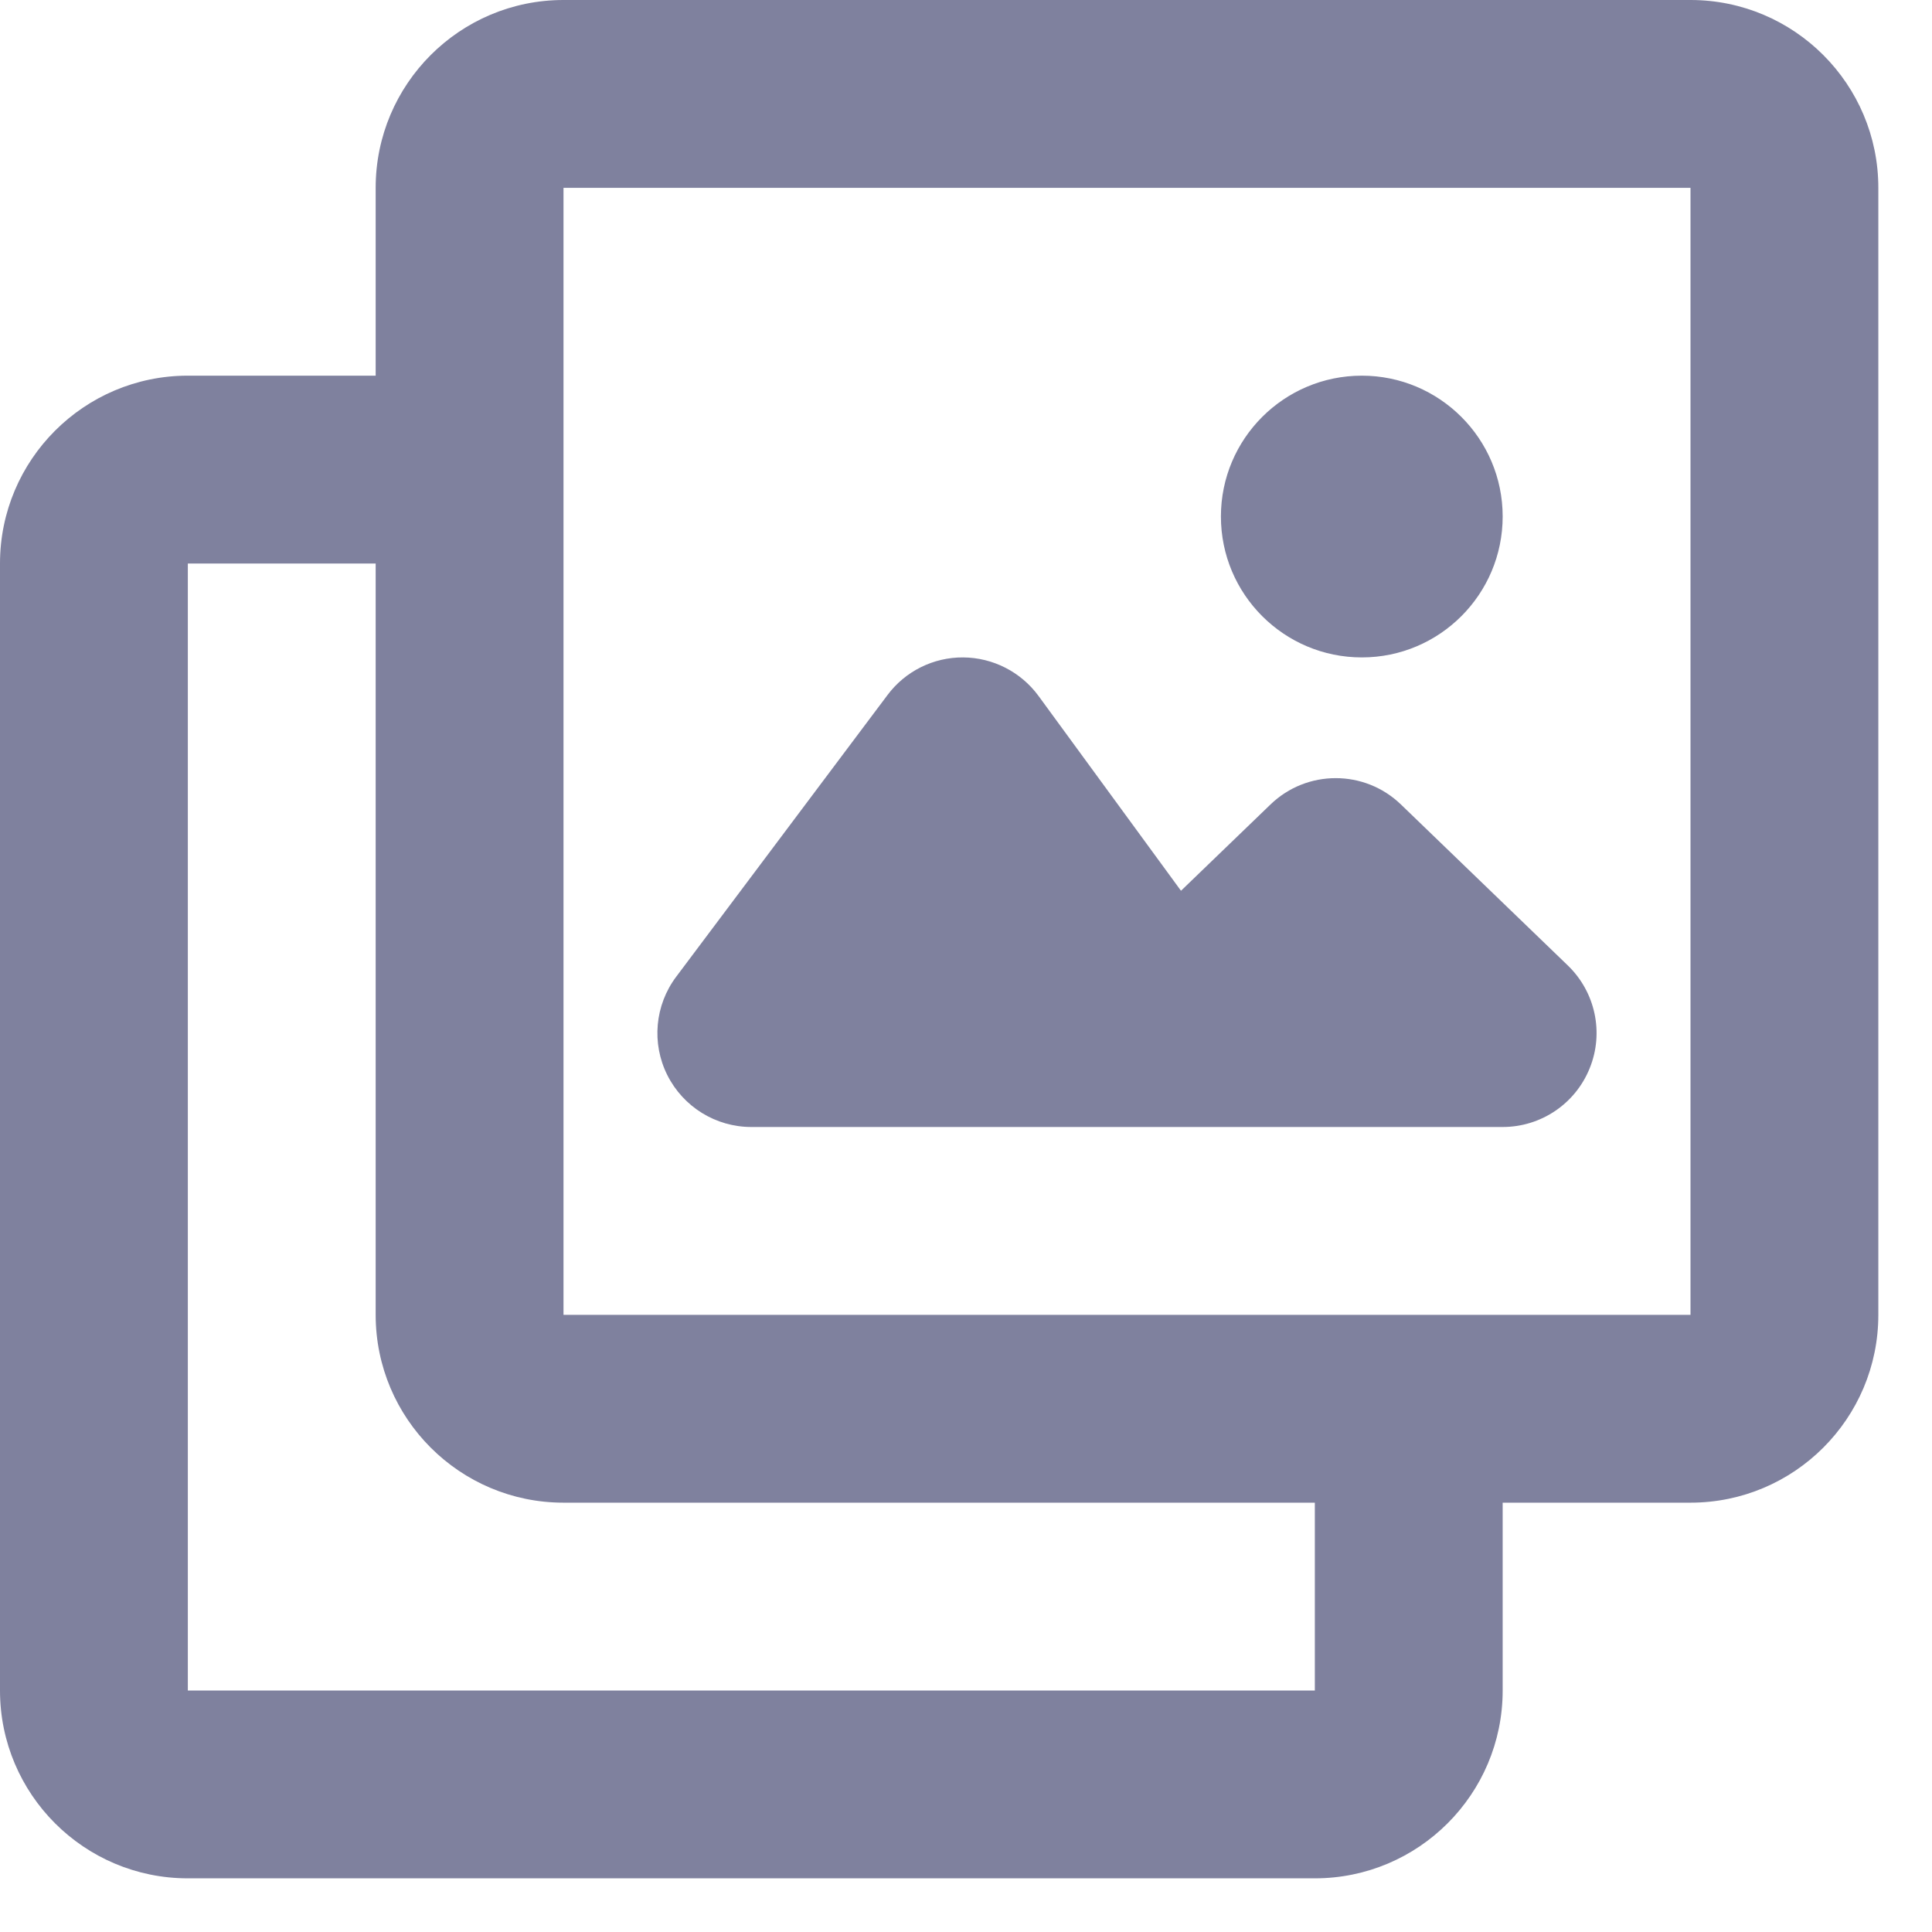 <svg width="18" height="18" viewBox="0 0 18 18" fill="none" xmlns="http://www.w3.org/2000/svg">
<path d="M14 9.625L12.444 8.125L10.889 9.625L8.969 7L7 9.625H10.889H14Z" fill="#7F819E"/>
<path fill-rule="evenodd" clip-rule="evenodd" d="M3.5 1.75C3.5 0.784 4.284 0 5.25 0H15.75C16.716 0 17.5 0.784 17.5 1.75V12.25C17.5 13.216 16.716 14 15.75 14H14V15.75C14 16.716 13.216 17.5 12.25 17.5H1.75C0.784 17.5 0 16.716 0 15.75V5.25C0 4.284 0.784 3.5 1.75 3.5H3.5V1.75ZM5.25 14H12.25V15.75H1.75V5.25L3.5 5.25V12.25C3.5 13.216 4.284 14 5.25 14ZM15.75 1.75L5.25 1.75V12.25H15.75V1.75ZM14 4.812C14 5.537 13.412 6.125 12.688 6.125C11.963 6.125 11.375 5.537 11.375 4.812C11.375 4.088 11.963 3.5 12.688 3.5C13.412 3.5 14 4.088 14 4.812ZM8.974 6.125C8.697 6.123 8.435 6.253 8.269 6.475L6.3 9.1C6.101 9.365 6.069 9.72 6.217 10.016C6.366 10.313 6.669 10.5 7 10.5H14C14.357 10.5 14.678 10.283 14.811 9.952C14.945 9.622 14.864 9.243 14.607 8.995L13.052 7.495C12.713 7.168 12.176 7.168 11.837 7.495L11.003 8.299L9.675 6.483C9.511 6.26 9.251 6.127 8.974 6.125ZM9.165 8.75H8.75L8.96 8.47L9.165 8.75Z" fill="#7F819E"/>
</svg>
